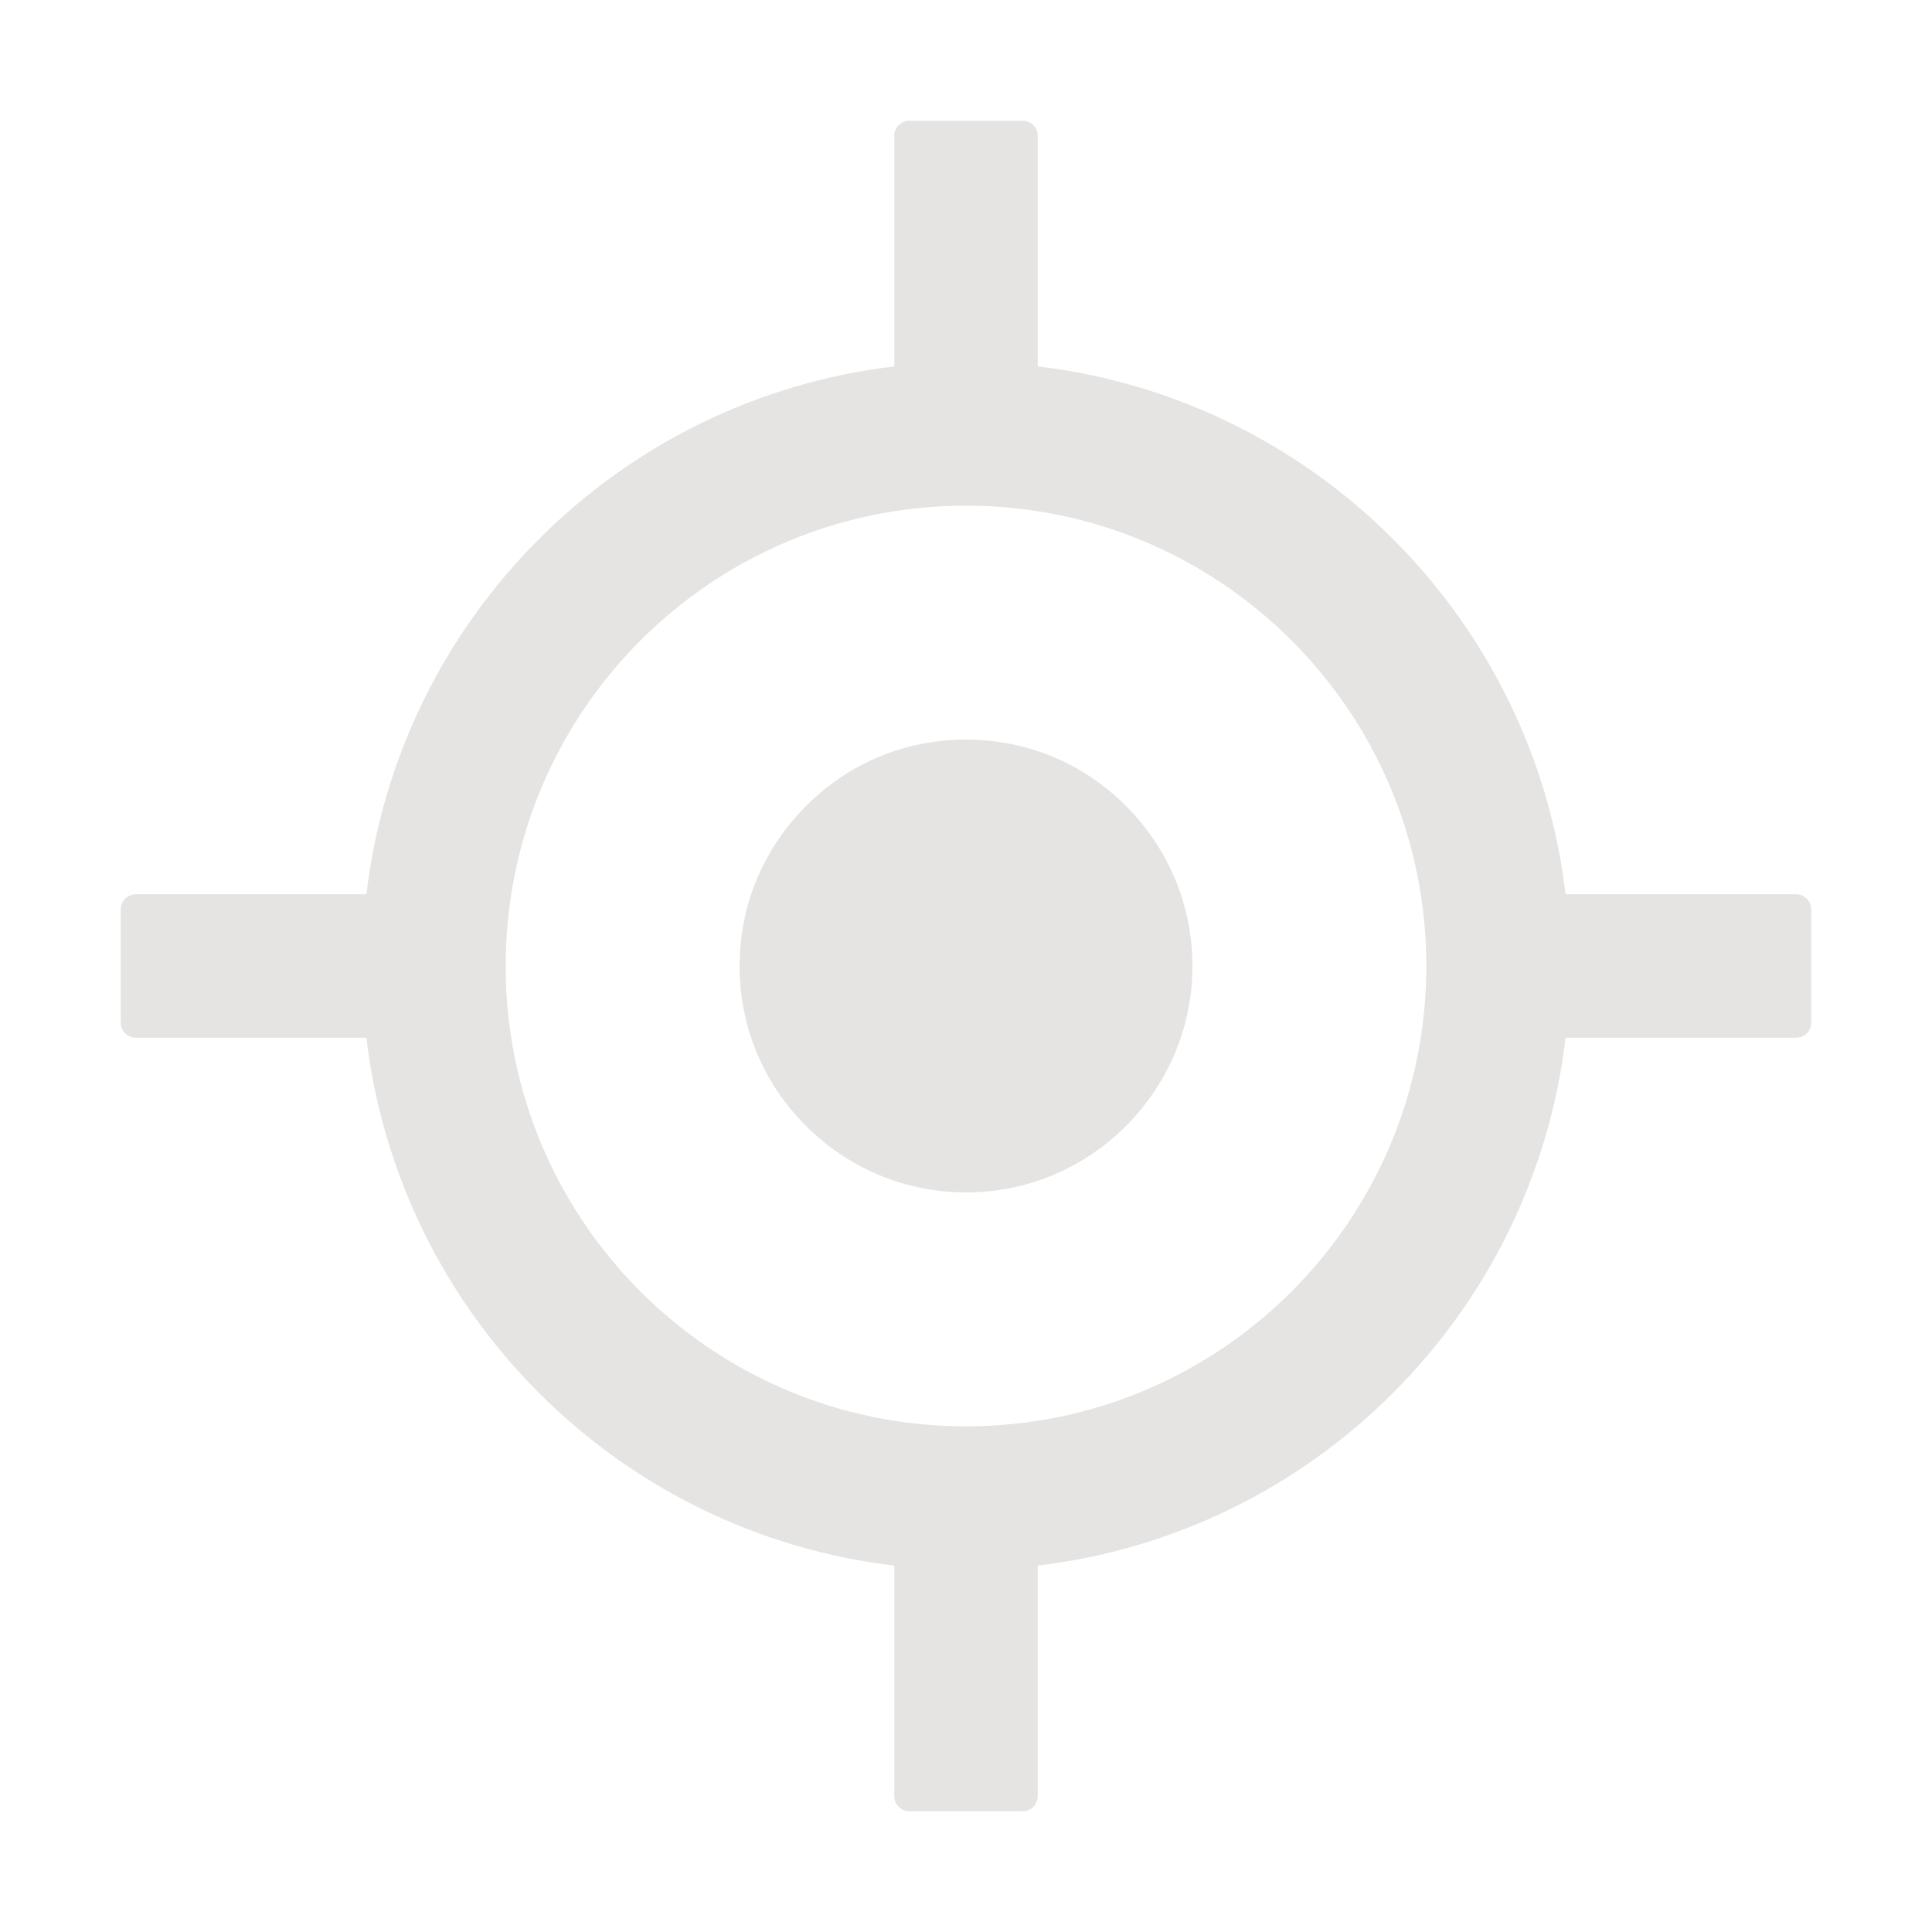 <svg width="26" height="26" viewBox="0 0 26 26" fill="none" xmlns="http://www.w3.org/2000/svg">
<g opacity="0.4">
<path d="M24.172 12.035H21.069C20.63 8.318 17.682 5.37 13.965 4.931V1.828C13.965 1.716 13.873 1.625 13.762 1.625H12.238C12.127 1.625 12.035 1.716 12.035 1.828V4.931C8.318 5.37 5.37 8.318 4.931 12.035H1.828C1.716 12.035 1.625 12.127 1.625 12.238V13.762C1.625 13.873 1.716 13.965 1.828 13.965H4.931C5.37 17.682 8.318 20.63 12.035 21.069V24.172C12.035 24.284 12.127 24.375 12.238 24.375H13.762C13.873 24.375 13.965 24.284 13.965 24.172V21.069C17.682 20.63 20.63 17.682 21.069 13.965H24.172C24.284 13.965 24.375 13.873 24.375 13.762V12.238C24.375 12.127 24.284 12.035 24.172 12.035ZM13 19.195C9.577 19.195 6.805 16.423 6.805 13C6.805 9.577 9.577 6.805 13 6.805C16.423 6.805 19.195 9.577 19.195 13C19.195 16.423 16.423 19.195 13 19.195Z" fill="#BDBBBA"/>
<path d="M13 9.953C12.185 9.953 11.423 10.268 10.847 10.847C10.271 11.423 9.953 12.185 9.953 13C9.953 13.815 10.271 14.577 10.847 15.153C11.423 15.727 12.188 16.047 13 16.047C13.812 16.047 14.577 15.729 15.153 15.153C15.727 14.577 16.047 13.812 16.047 13C16.047 12.188 15.729 11.423 15.153 10.847C14.577 10.268 13.815 9.953 13 9.953Z" fill="#BDBBBA"/>
</g>
</svg>
